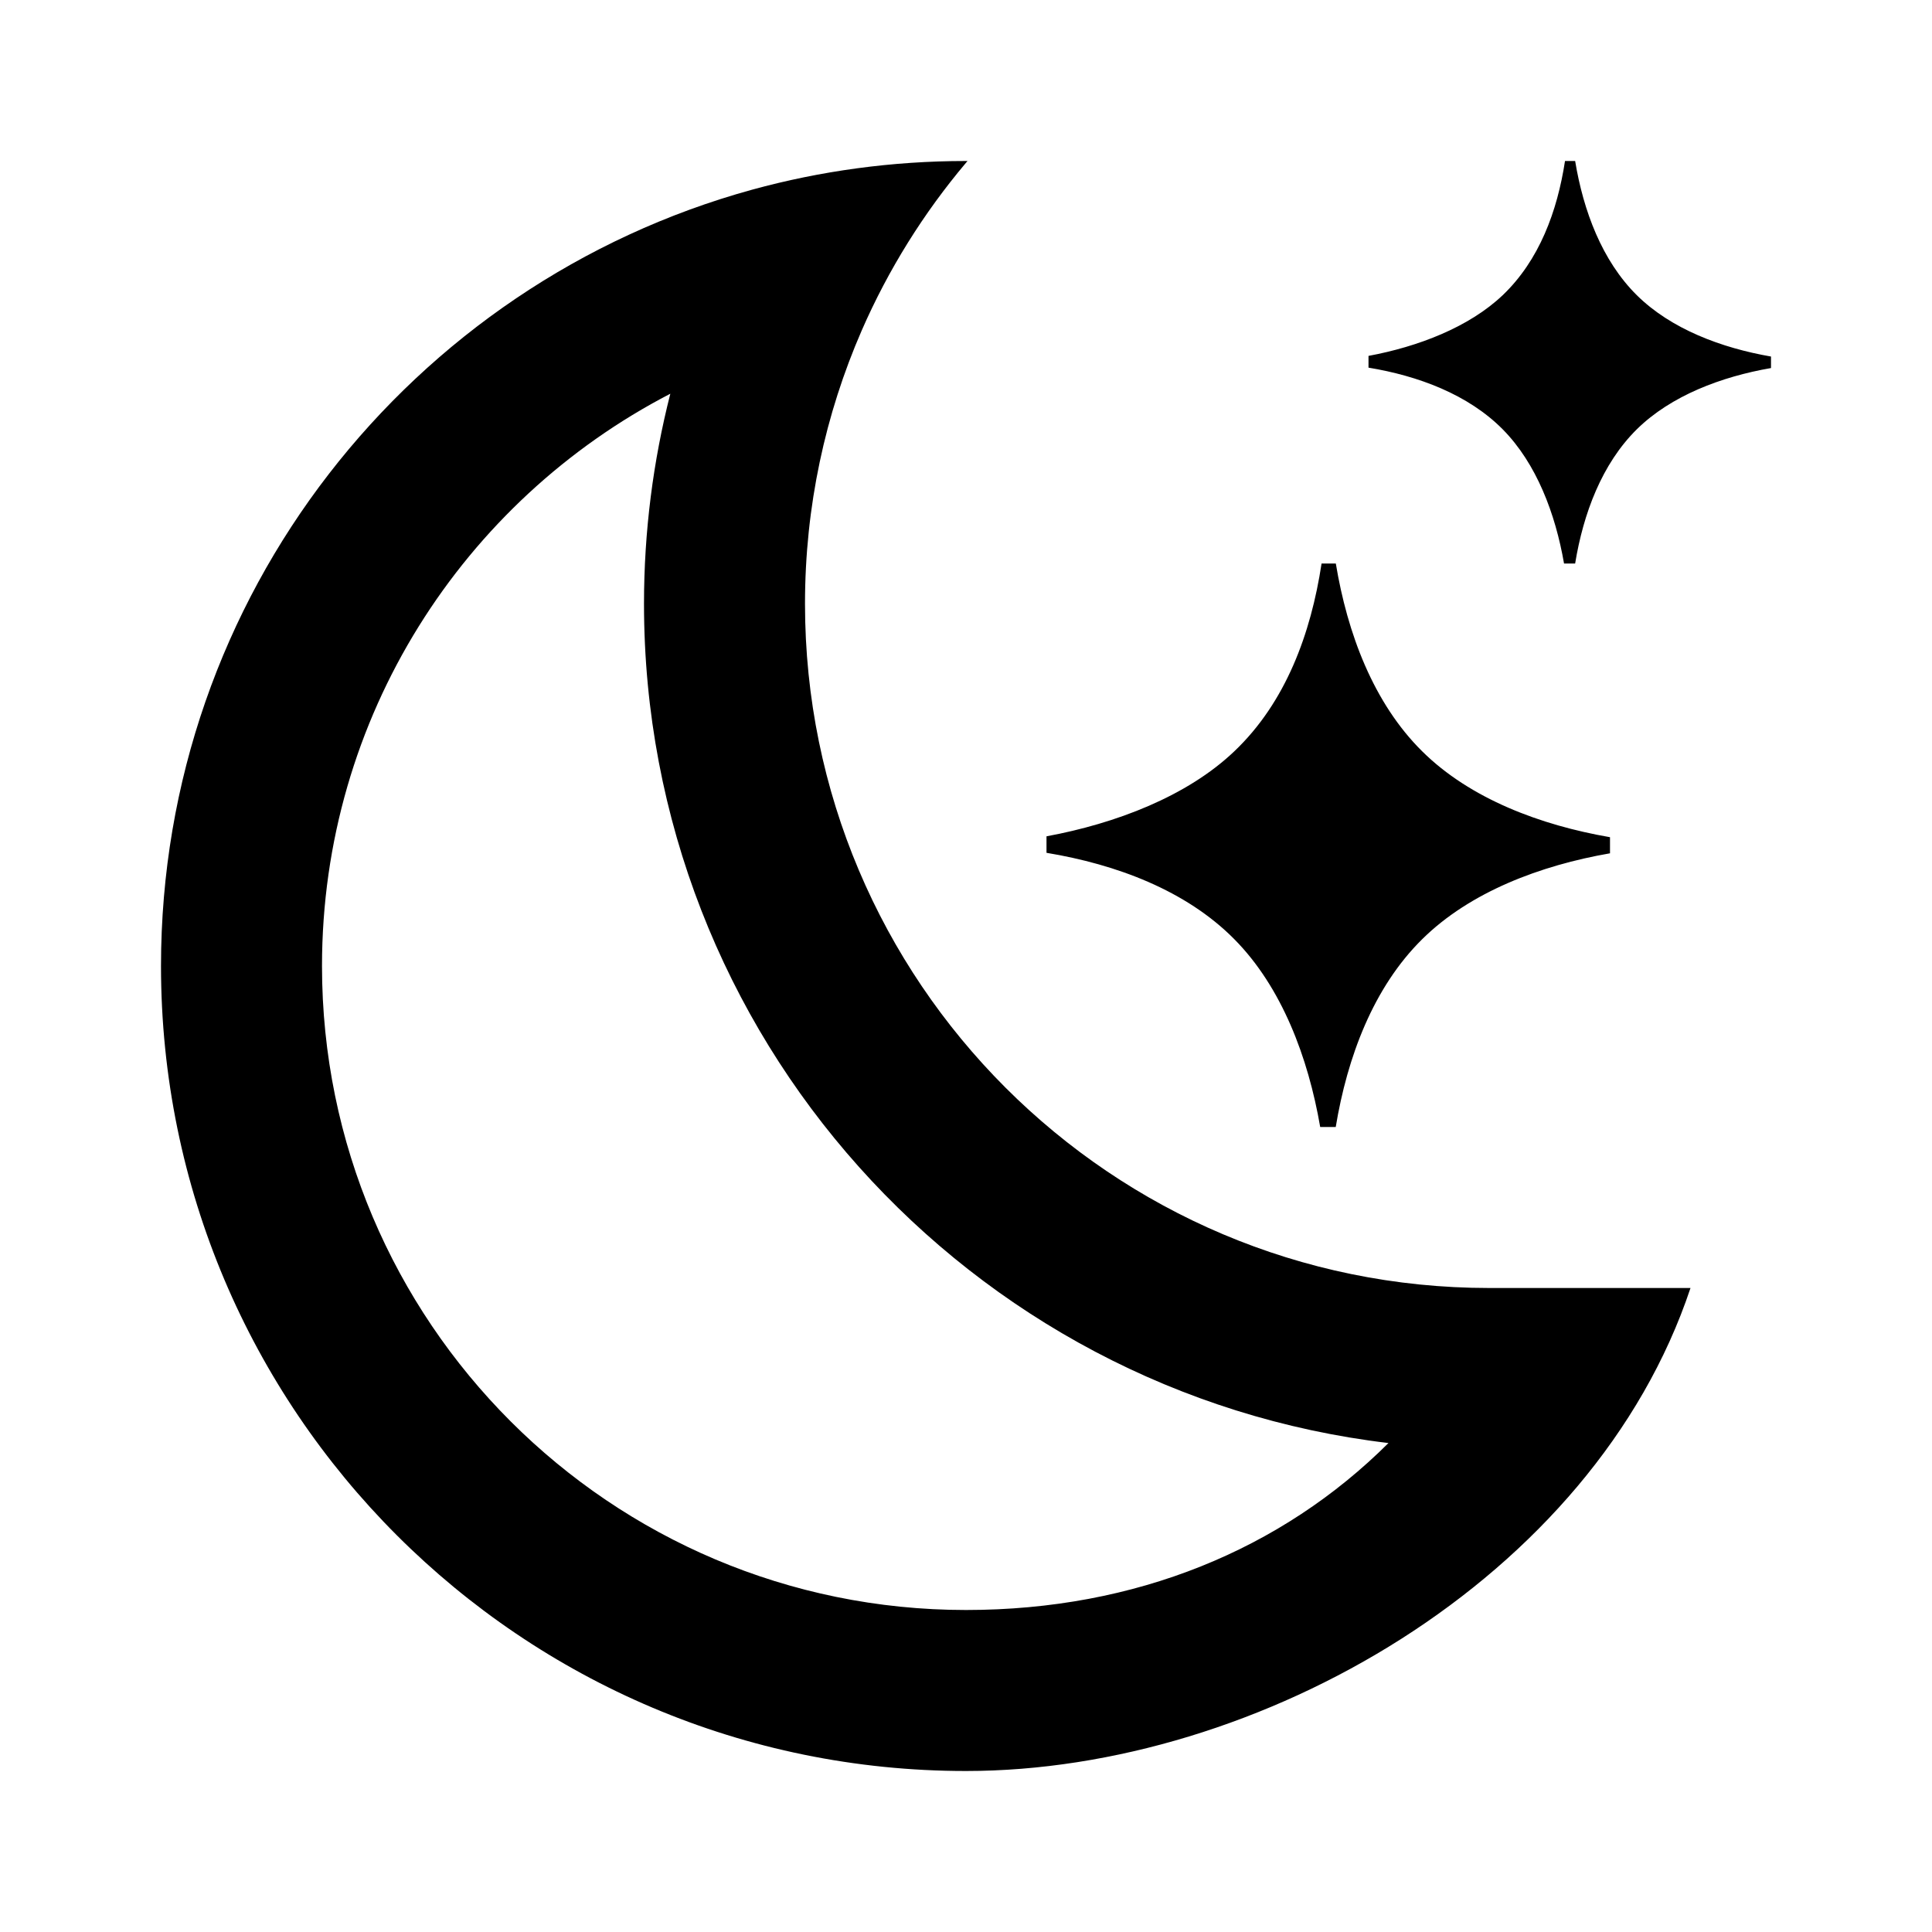 <svg width="24" height="24" viewBox="0 0 24 24" fill="none" xmlns="http://www.w3.org/2000/svg">
<path fill-rule="evenodd" clip-rule="evenodd" d="M18.5 16H21C19.794 19.617 15.634 22 12 22C6.477 22 2 17.523 2 12C2 7.397 5.111 3.52 9.344 2.356C10.19 2.124 11.081 2 12 2L12.019 2L12 2.022C11.474 2.646 11.036 3.346 10.705 4.104C10.252 5.144 10 6.293 10 7.5C10 12.194 13.806 16 18.5 16ZM12 20C14.11 20 15.922 19.247 17.248 17.926C12.039 17.307 8 12.875 8 7.5C8 6.6 8.114 5.726 8.327 4.891C5.757 6.222 4 8.906 4 12C4 16.418 7.582 20 12 20ZM19.567 2C19.669 2.618 19.9 3.238 20.333 3.667C20.759 4.088 21.384 4.322 22 4.429V4.572C21.384 4.679 20.759 4.914 20.333 5.333C19.898 5.763 19.668 6.382 19.567 7H19.429C19.322 6.383 19.088 5.759 18.667 5.333C18.238 4.9 17.618 4.669 17 4.567V4.421C17.615 4.307 18.248 4.065 18.667 3.667C19.123 3.232 19.346 2.621 19.441 2H19.567ZM16.594 7C16.737 7.865 17.06 8.733 17.667 9.333C18.262 9.923 19.137 10.251 20 10.4V10.6C19.137 10.75 18.262 11.079 17.667 11.667C17.058 12.268 16.736 13.135 16.593 14H16.4C16.251 13.137 15.923 12.262 15.333 11.667C14.733 11.06 13.865 10.737 13 10.594V10.389C13.861 10.23 14.747 9.892 15.333 9.333C15.973 8.725 16.285 7.869 16.417 7H16.594Z" fill="black"/>
</svg>
